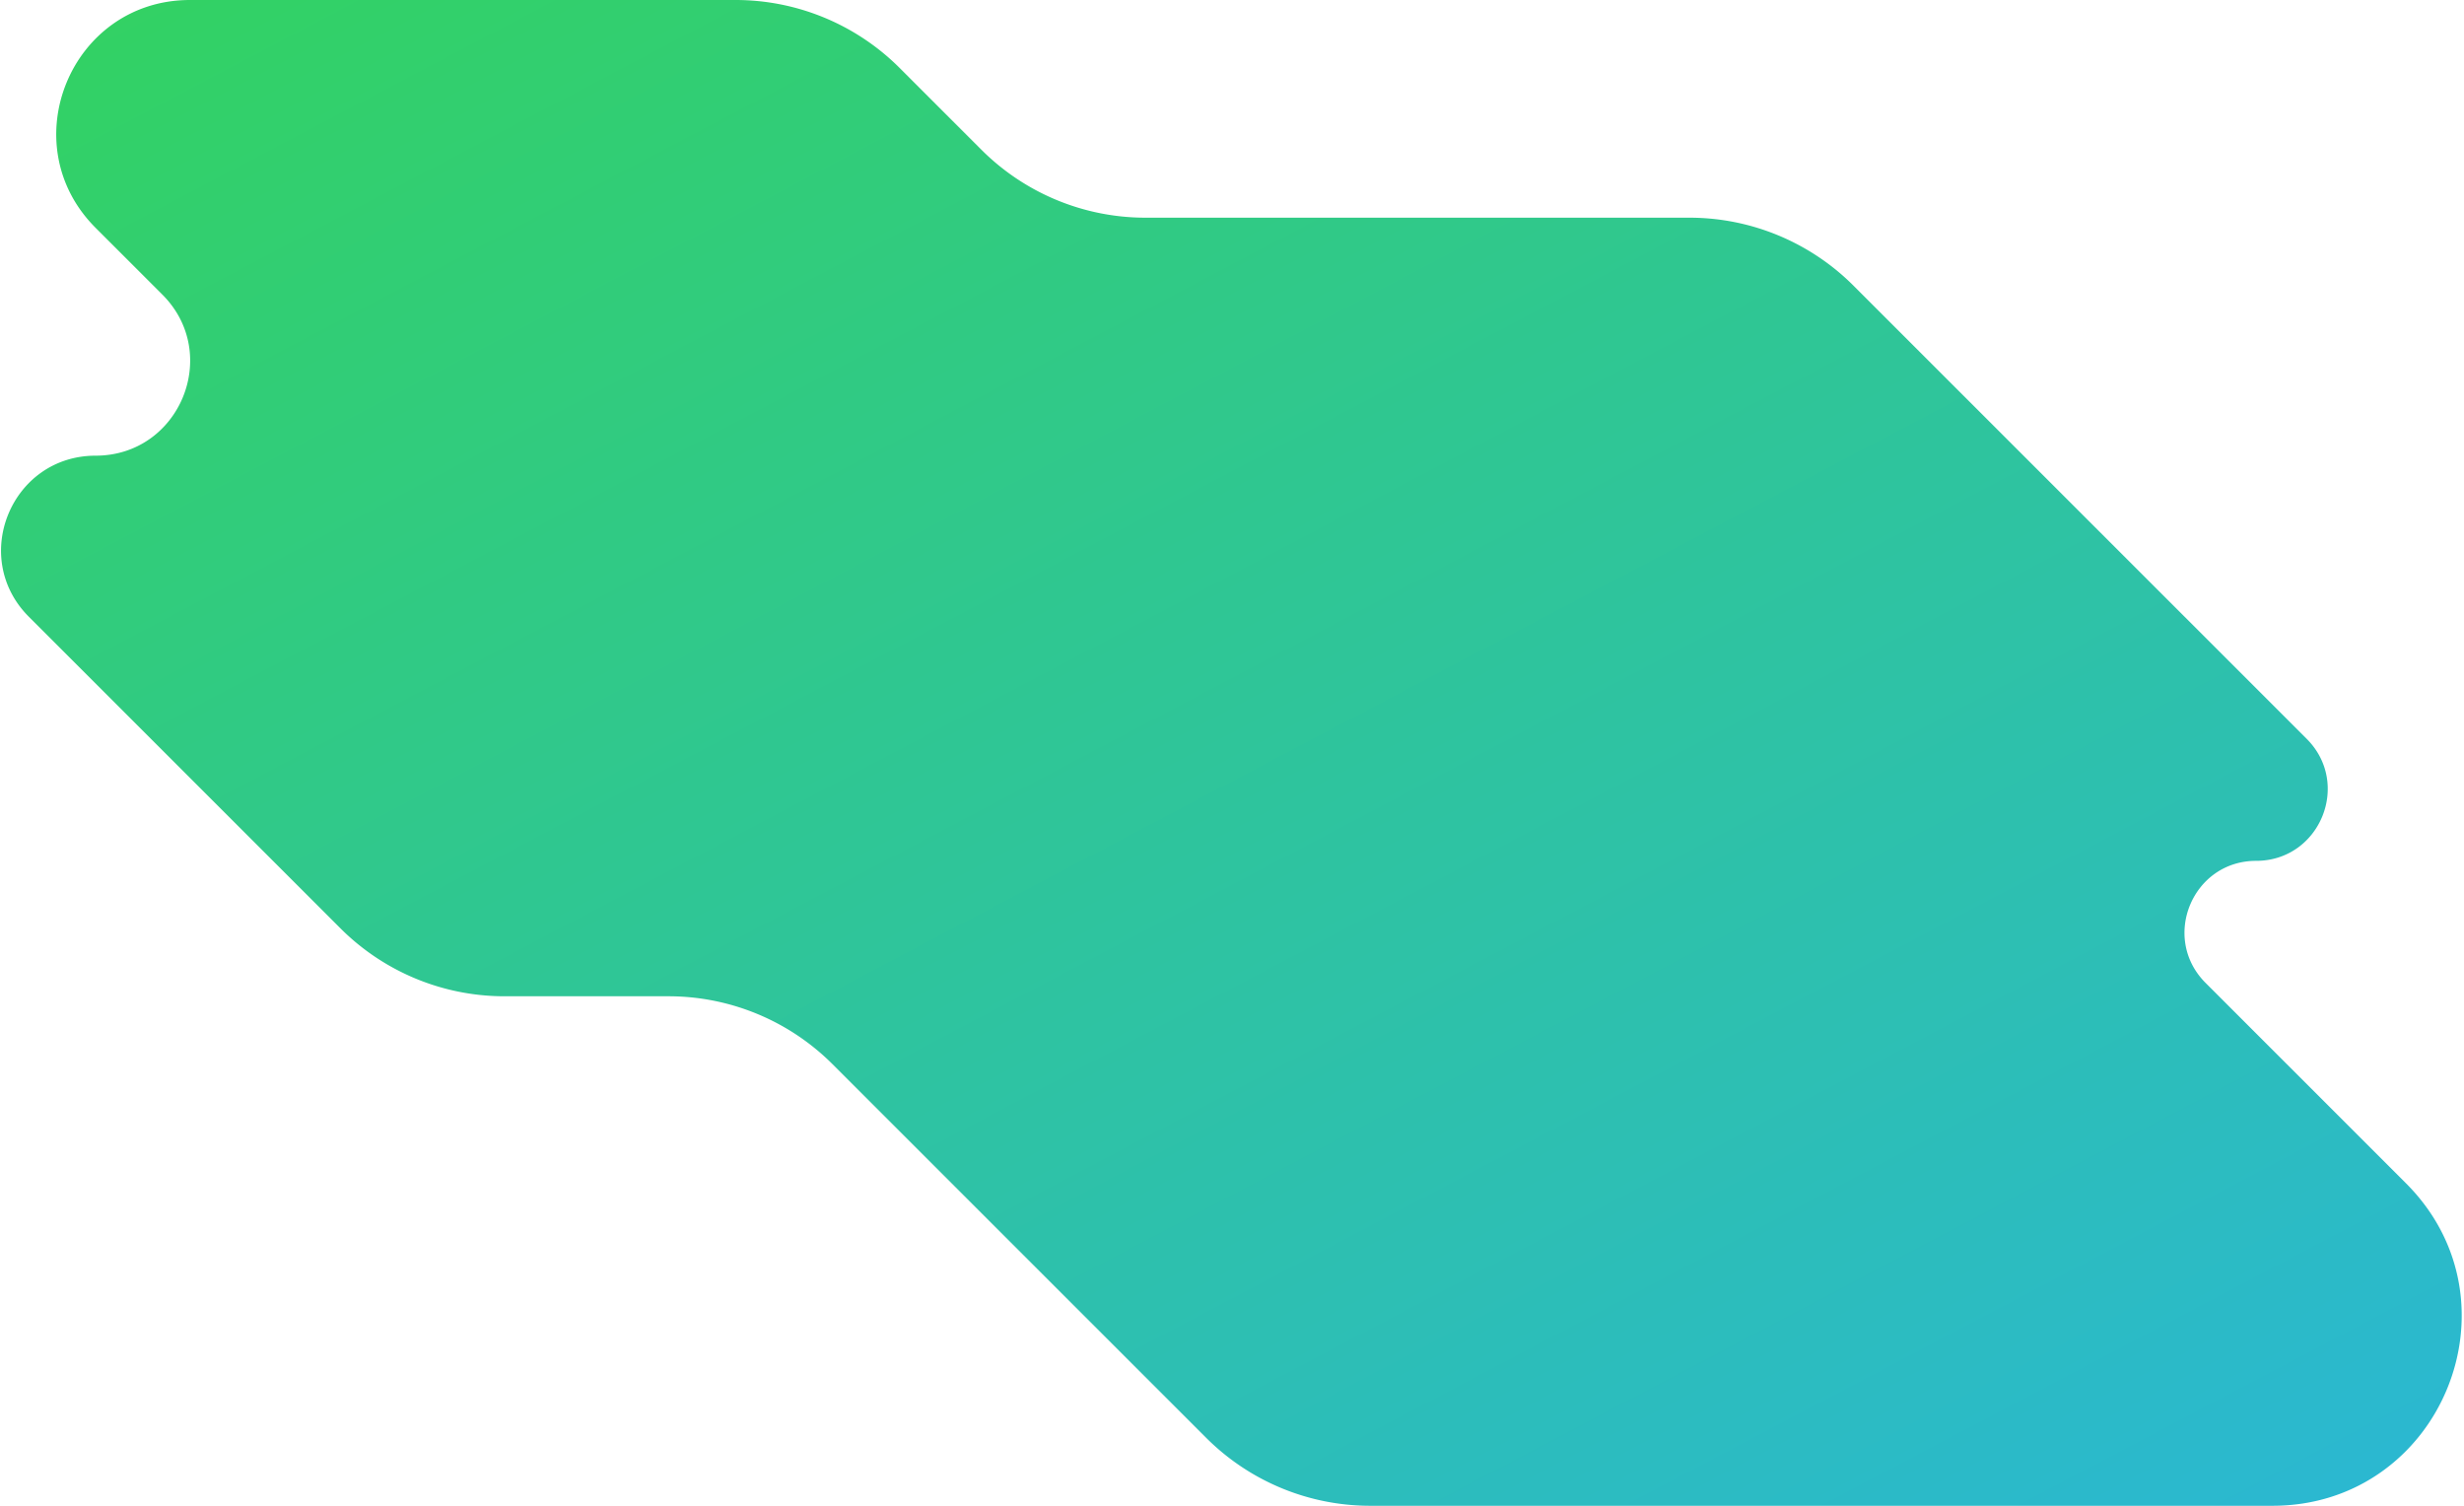 <svg xmlns="http://www.w3.org/2000/svg" width="1062" height="649" fill="none"><path fill="url(#a)" fill-rule="evenodd" d="M41.207 196.399c-36.24 0-54.388 43.816-28.762 69.44L146.73 400.113a100.001 100.001 0 0 0 70.708 29.286h70.693c26.52 0 51.954 10.535 70.708 29.287l161.039 161.027A100.002 100.002 0 0 0 590.585 649h388.853c72.532 0 108.862-87.698 57.562-138.985l-86.387-86.385c-19.411-19.41-5.664-52.6 21.786-52.6 27.451 0 41.201-33.189 21.787-52.599l-195.335-195.32a100.002 100.002 0 0 0-70.708-29.287H493.701a99.998 99.998 0 0 1-70.708-29.287l-35.253-35.25A100.002 100.002 0 0 0 317.032 0H81.881C30.63 0 4.966 61.963 41.206 98.2l28.762 28.759c25.626 25.624 7.478 69.44-28.762 69.44Z" clip-rule="evenodd"/><defs><linearGradient id="a" x1="-670.913" x2="-138.166" y1="323.138" y2="1335.28" gradientUnits="userSpaceOnUse"><stop stop-color="#33D35E"/><stop offset="1" stop-color="#2AB6D9"/></linearGradient></defs></svg>